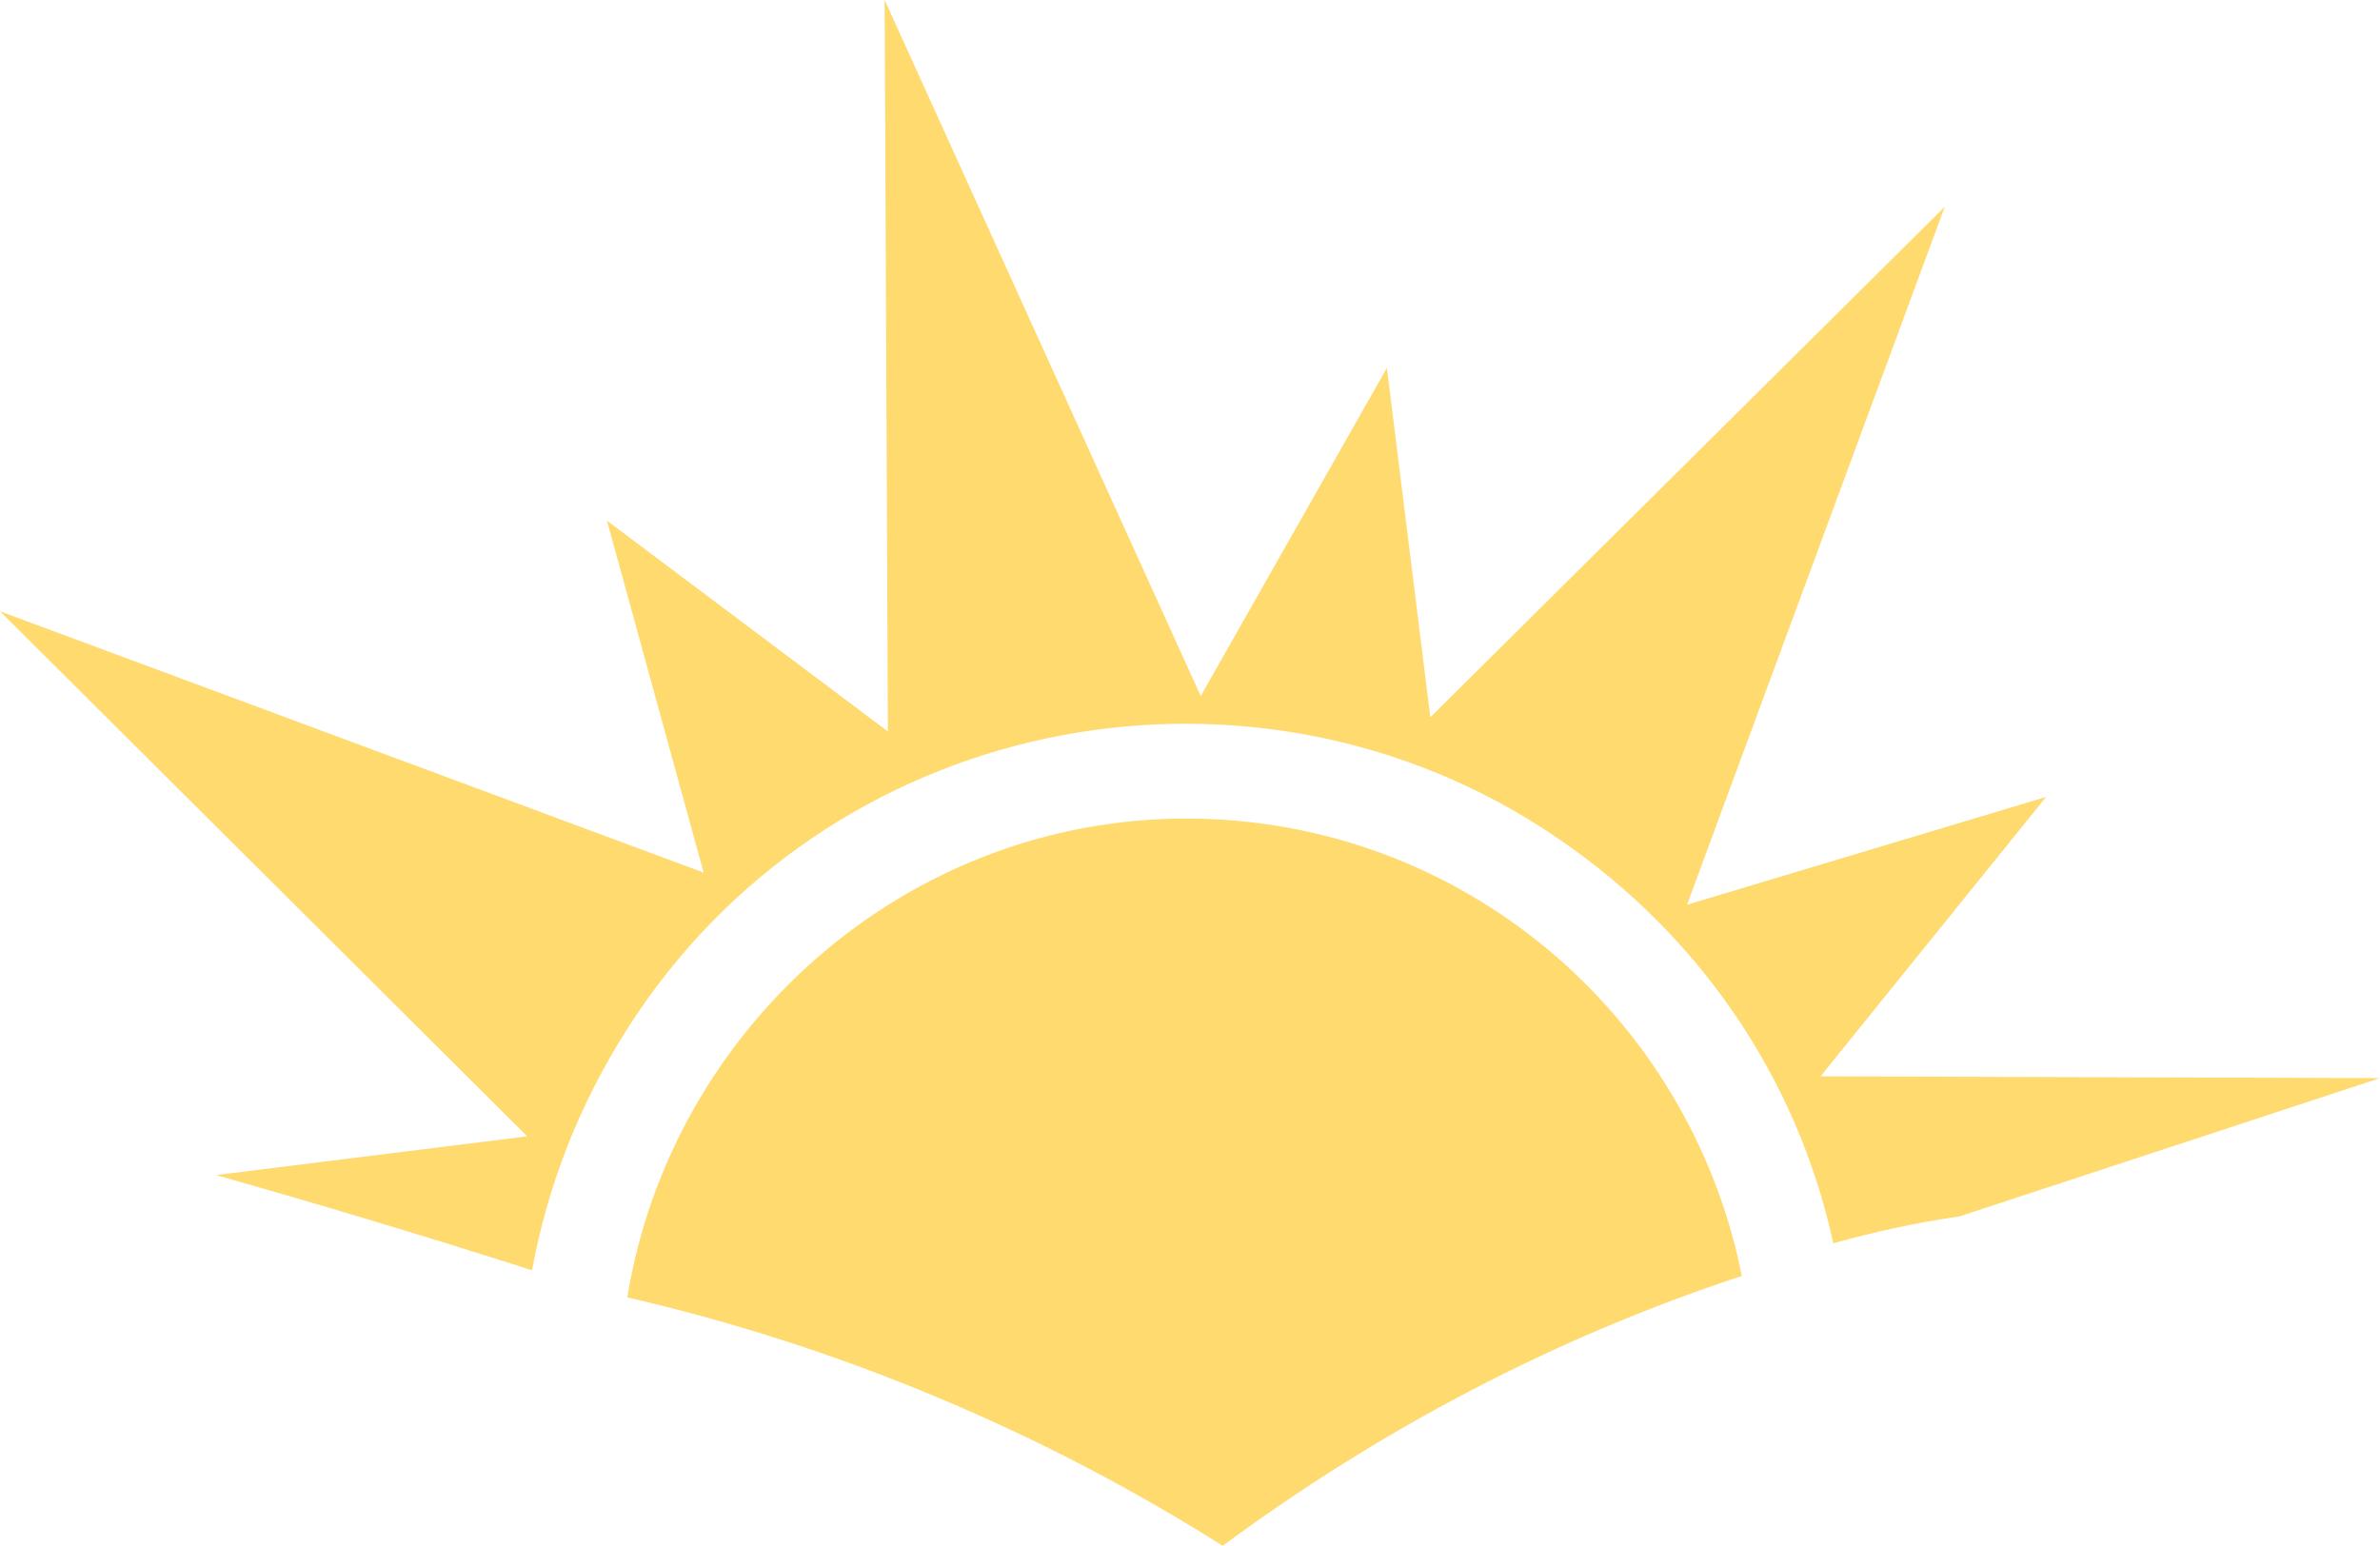 <svg version="1.1" id="图层_1" x="0px" y="0px" width="163.738px" height="106.349px" viewBox="0 0 163.738 106.349" enable-background="new 0 0 163.738 106.349" xml:space="preserve" xmlns="http://www.w3.org/2000/svg" xmlns:xlink="http://www.w3.org/1999/xlink" xmlns:xml="http://www.w3.org/XML/1998/namespace">
  <path fill="#FFDA6E" d="M0,42.055l48.409,17.979l-6.652-24.216l19.328,14.508L60.862,0l21.745,47.887l12.807-22.574l2.989,24.035
	l35.393-35.125l-17.733,48.024l24.704-7.418l-15.52,19.222l38.491,0.124l-28.935,9.516c-2.909,0.412-5.813,1.051-8.677,1.847
	c-2.463-11.363-9.359-21.76-20.136-28.645c-20.69-13.221-49.089-7.622-62.8,13.836c-3.374,5.281-5.542,10.936-6.584,16.665
	c-8.194-2.622-15.707-4.841-21.738-6.55l21.404-2.664L0,42.055z M43.157,89.258c14.67,3.393,28.49,9.222,40.963,17.091
	c10.834-8.007,22.905-14.358,35.713-18.562c-3.591-18.01-19.331-31.469-38.227-31.469C62.332,56.318,46.188,70.7,43.157,89.258
	L43.157,89.258z" class="color c1"/>
</svg>